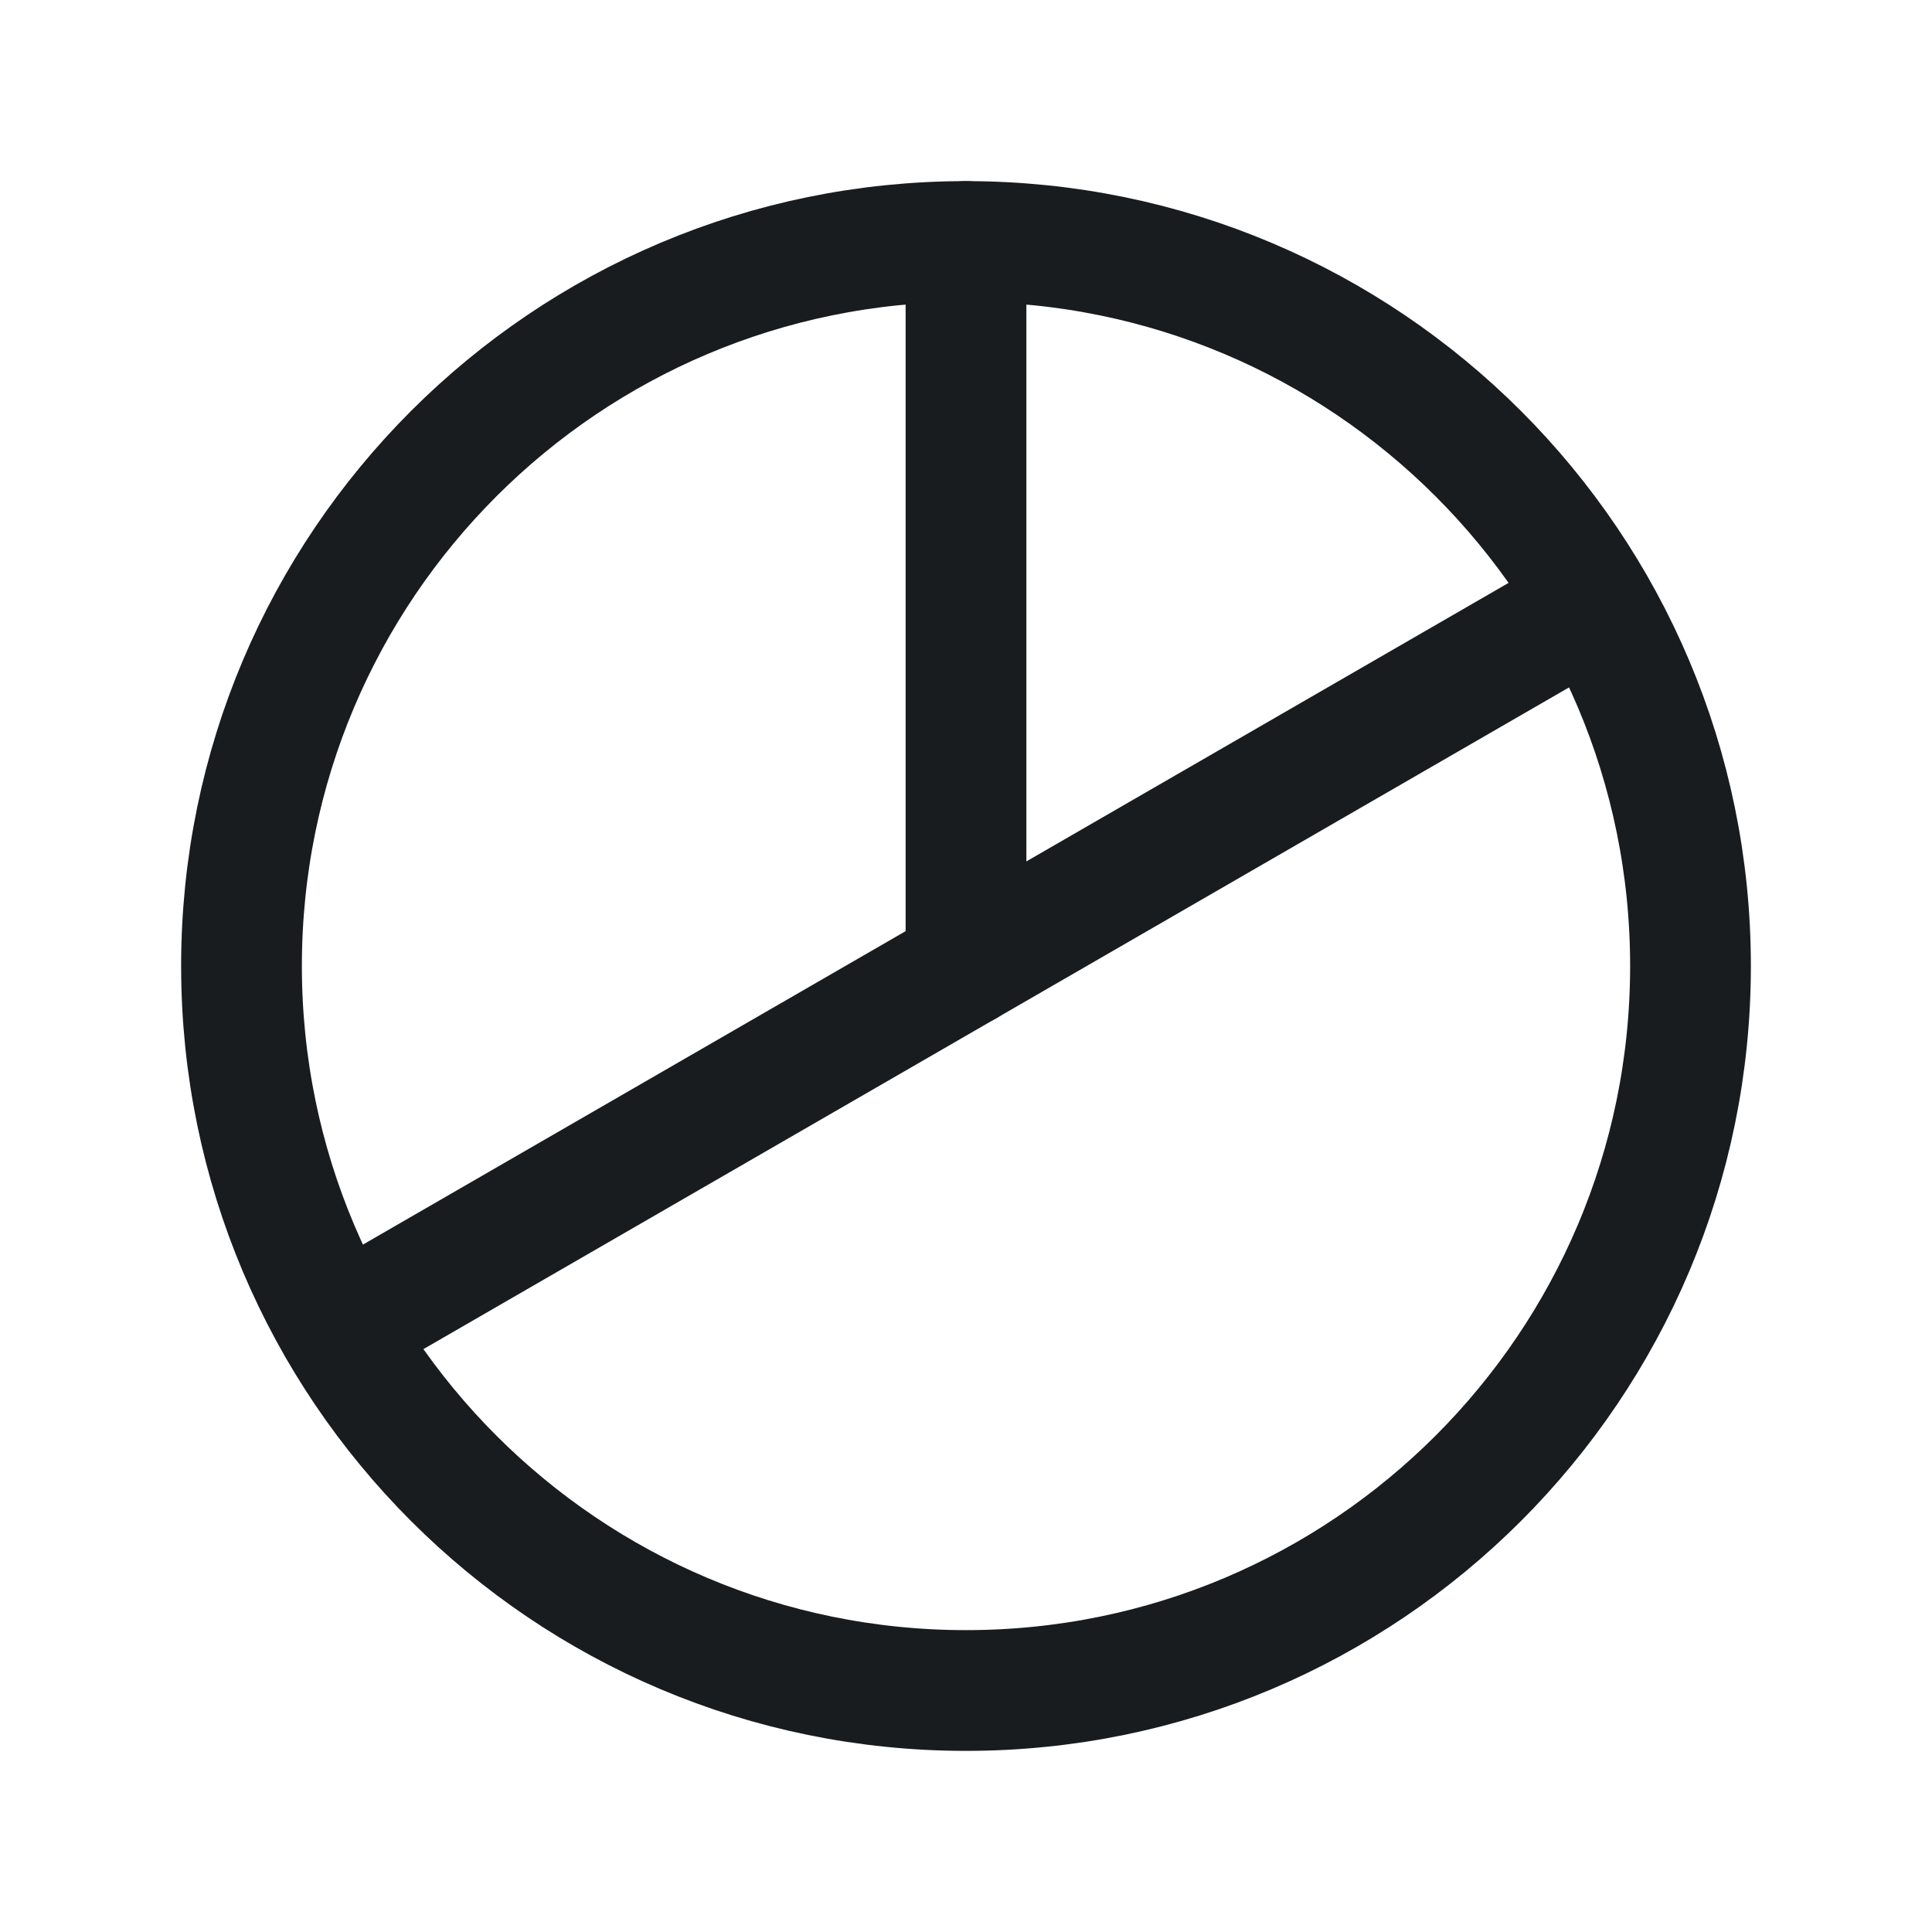 <svg width="24" height="24" viewBox="0 0 24 24" fill="none" xmlns="http://www.w3.org/2000/svg">
<path d="M12 21C16.971 21 21 16.971 21 12C21 7.029 16.971 3 12 3C7.029 3 3 7.029 3 12C3 16.971 7.029 21 12 21Z" stroke="#191C1F" stroke-width="1.5" stroke-linecap="round" stroke-linejoin="round"/>
<path d="M12 12V3" stroke="#191C1F" stroke-width="1.5" stroke-linecap="round" stroke-linejoin="round"/>
<path d="M19.791 7.5L4.209 16.5" stroke="#191C1F" stroke-width="1.5" stroke-linecap="round" stroke-linejoin="round"/>
</svg>
